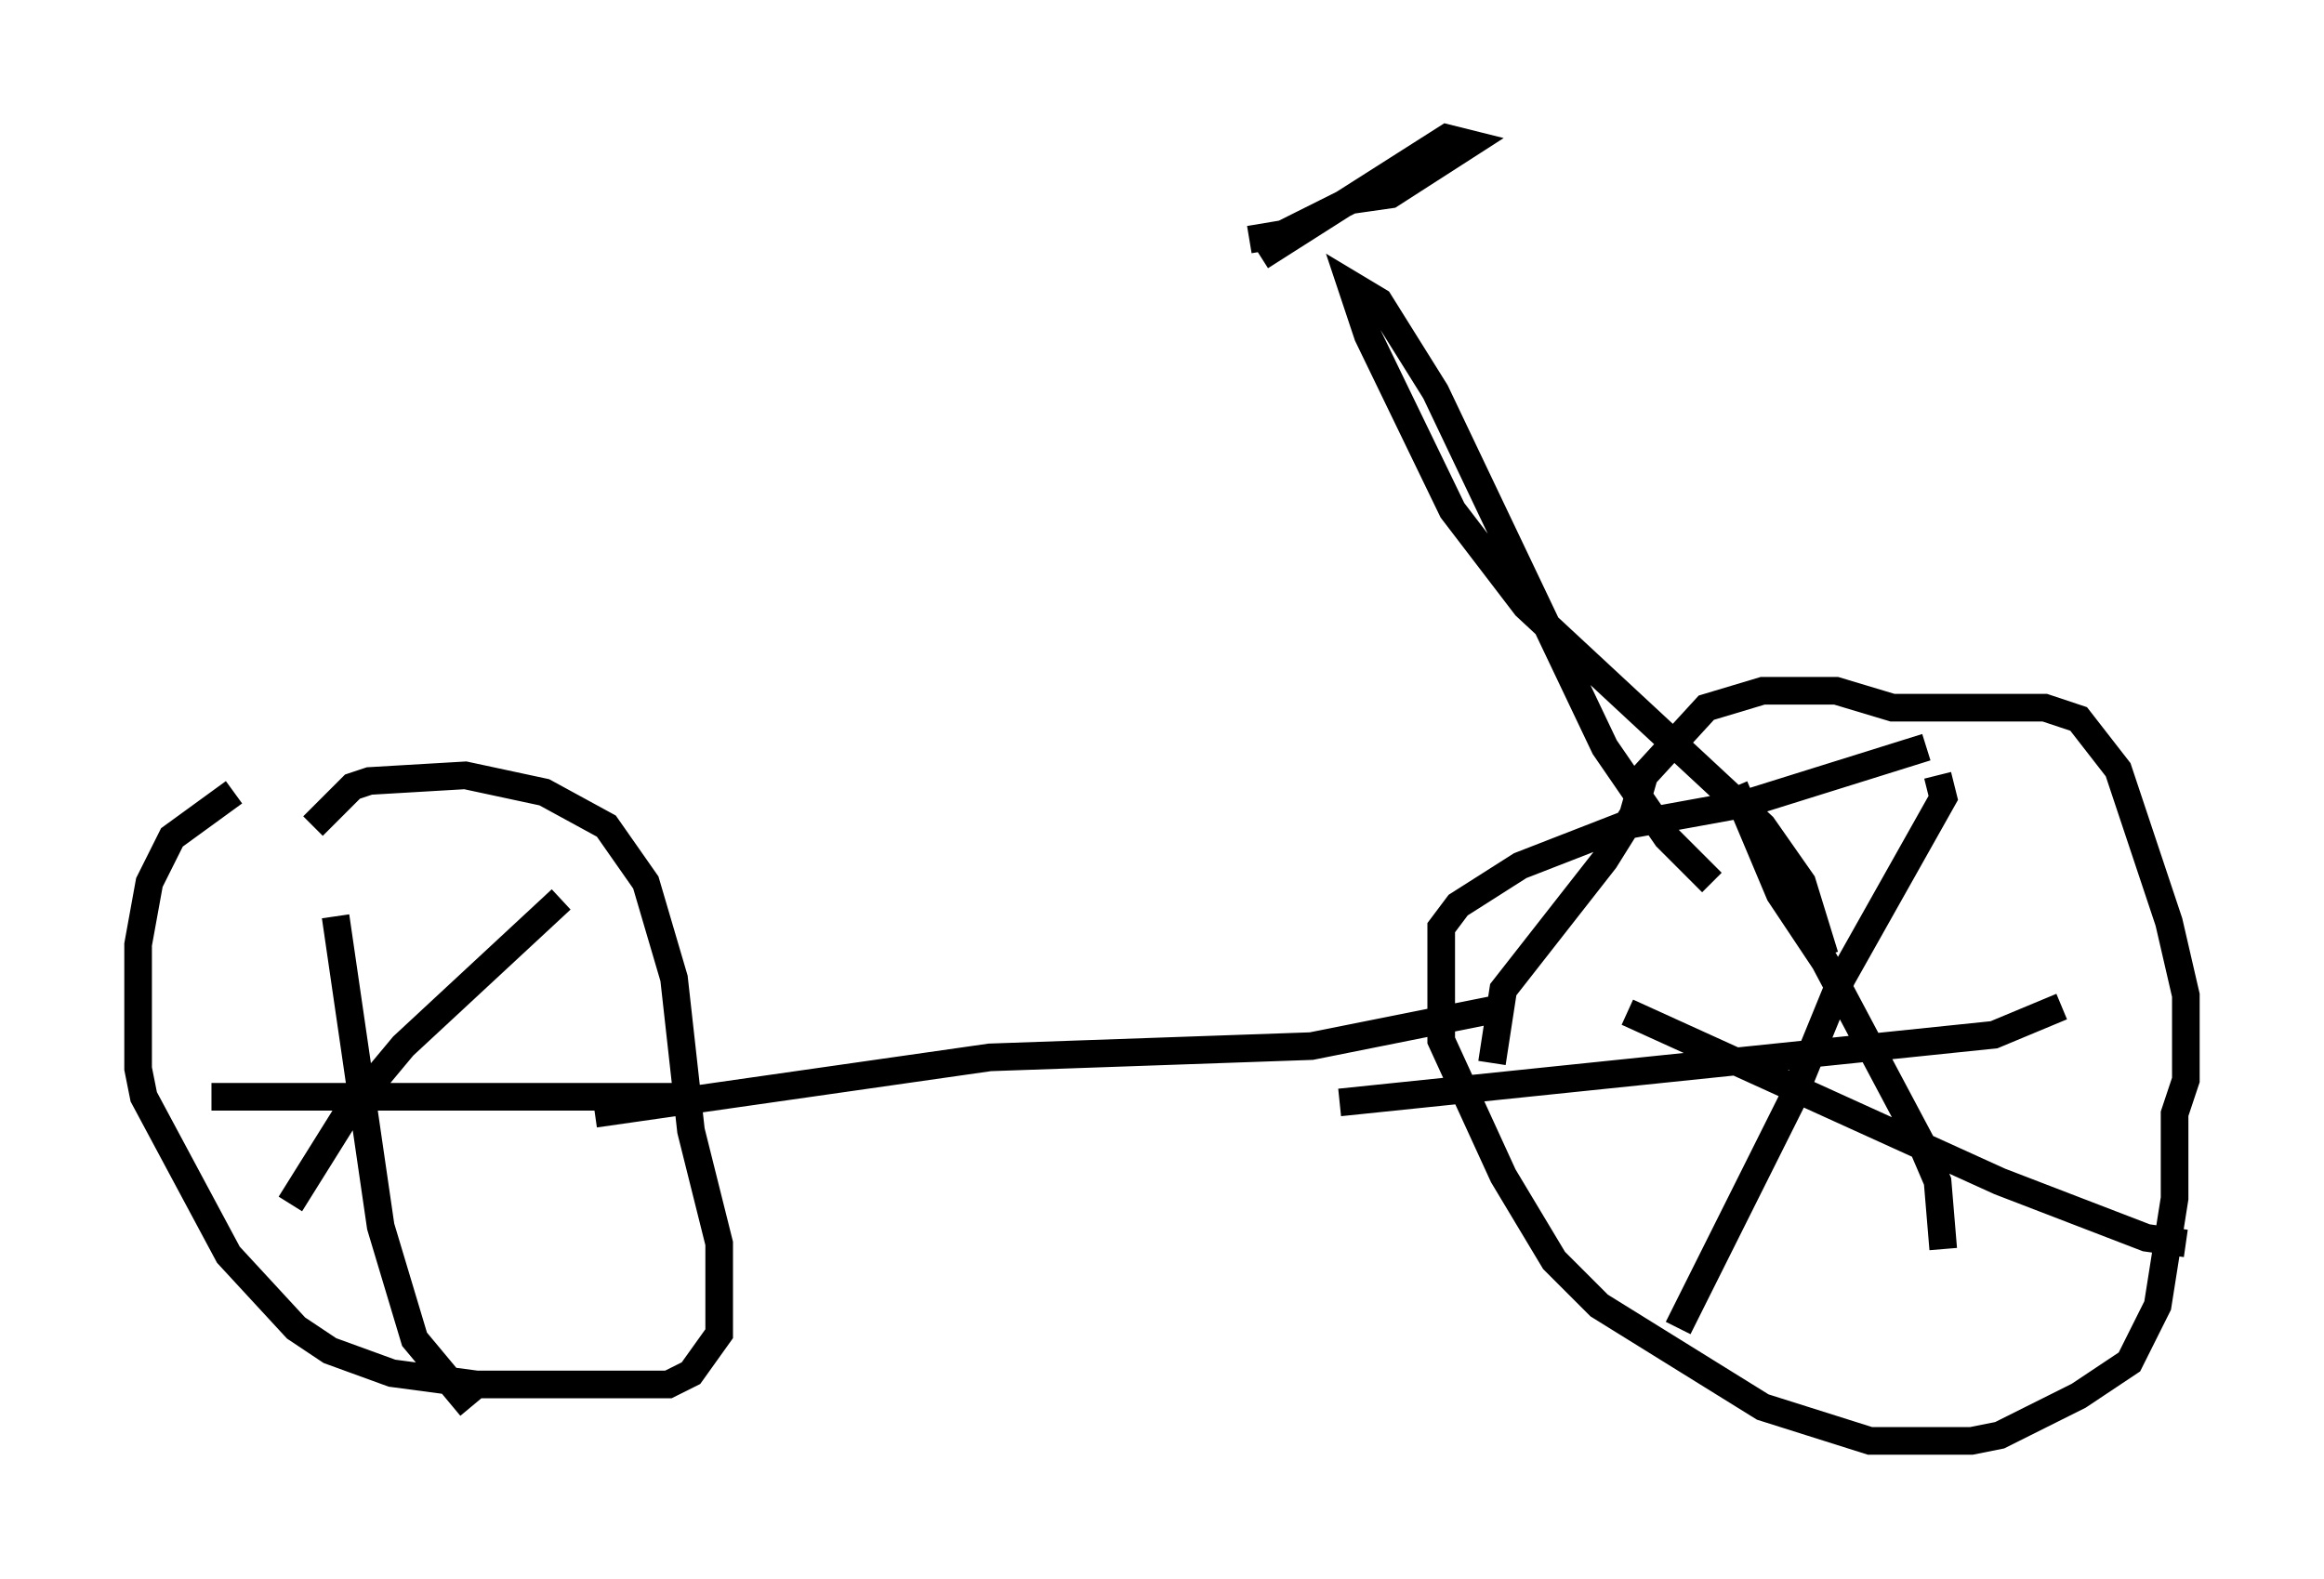 <?xml version="1.0" encoding="utf-8" ?>
<svg baseProfile="full" height="57.163" version="1.1" width="84.113" xmlns="http://www.w3.org/2000/svg" xmlns:ev="http://www.w3.org/2001/xml-events" xmlns:xlink="http://www.w3.org/1999/xlink"><defs /><rect fill="white" height="57.163" width="84.113" x="0" y="0" /><path d="M72.784, 26.846 m-3.063, 0.204 l-6.533, 2.042 -4.492, 0.817 l-3.675, 1.429 -2.246, 1.429 l-0.613, 0.817 0.0, 4.083 l2.246, 4.9 1.838, 3.063 l1.633, 1.633 5.921, 3.675 l3.879, 1.225 3.675, 0.0 l1.021, -0.204 2.858, -1.429 l1.838, -1.225 1.021, -2.042 l0.613, -3.879 0.0, -3.063 l0.408, -1.225 0.0, -3.063 l-0.613, -2.654 -1.838, -5.513 l-1.429, -1.838 -1.225, -0.408 l-5.513, 0.0 -2.042, -0.613 l-2.654, 0.0 -2.042, 0.613 l-2.246, 2.45 -0.408, 1.429 l-1.021, 1.633 -3.675, 4.696 l-0.408, 2.654 m-45.53, -9.8 l-2.246, 1.633 -0.817, 1.633 l-0.408, 2.246 0.0, 4.492 l0.204, 1.021 3.063, 5.717 l2.45, 2.654 1.225, 0.817 l2.246, 0.817 3.063, 0.408 l6.942, 0.0 0.817, -0.408 l1.021, -1.429 0.0, -3.267 l-1.021, -4.083 -0.613, -5.513 l-1.021, -3.471 -1.429, -2.042 l-2.246, -1.225 -2.858, -0.613 l-3.471, 0.204 -0.613, 0.204 l-1.429, 1.429 m0.817, 3.267 l1.633, 11.229 1.225, 4.083 l2.042, 2.45 m-9.392, -11.229 l17.559, 0.0 m44.917, -11.638 l0.204, 0.817 -3.675, 6.533 l-1.838, 4.492 -4.083, 8.167 m-1.838, -11.433 l13.475, 6.125 5.308, 2.042 l1.429, 0.204 m-4.492, -8.575 l-2.45, 1.021 -23.684, 2.45 m14.292, -11.433 l1.633, 3.879 1.633, 2.45 l3.471, 6.533 0.613, 1.429 l0.204, 2.45 m-50.021, -12.658 l-5.717, 5.308 -2.042, 2.45 l-2.042, 3.267 m55.534, -8.983 l-0.817, -2.654 -1.429, -2.042 l-8.575, -7.963 -2.654, -3.471 l-3.063, -6.329 -0.613, -1.838 l1.021, 0.613 2.042, 3.267 l6.125, 12.863 2.246, 3.267 l1.633, 1.633 m-16.742, -23.275 l1.225, -0.204 2.45, -1.225 l1.429, -0.204 2.858, -1.838 l-0.817, -0.204 -6.738, 4.288 m0.0, 0.0 l0.0, 0.0 m-24.092, 31.034 l14.292, -2.042 11.638, -0.408 l7.146, -1.429 " fill="none" stroke="black" stroke-width="1" /></svg>